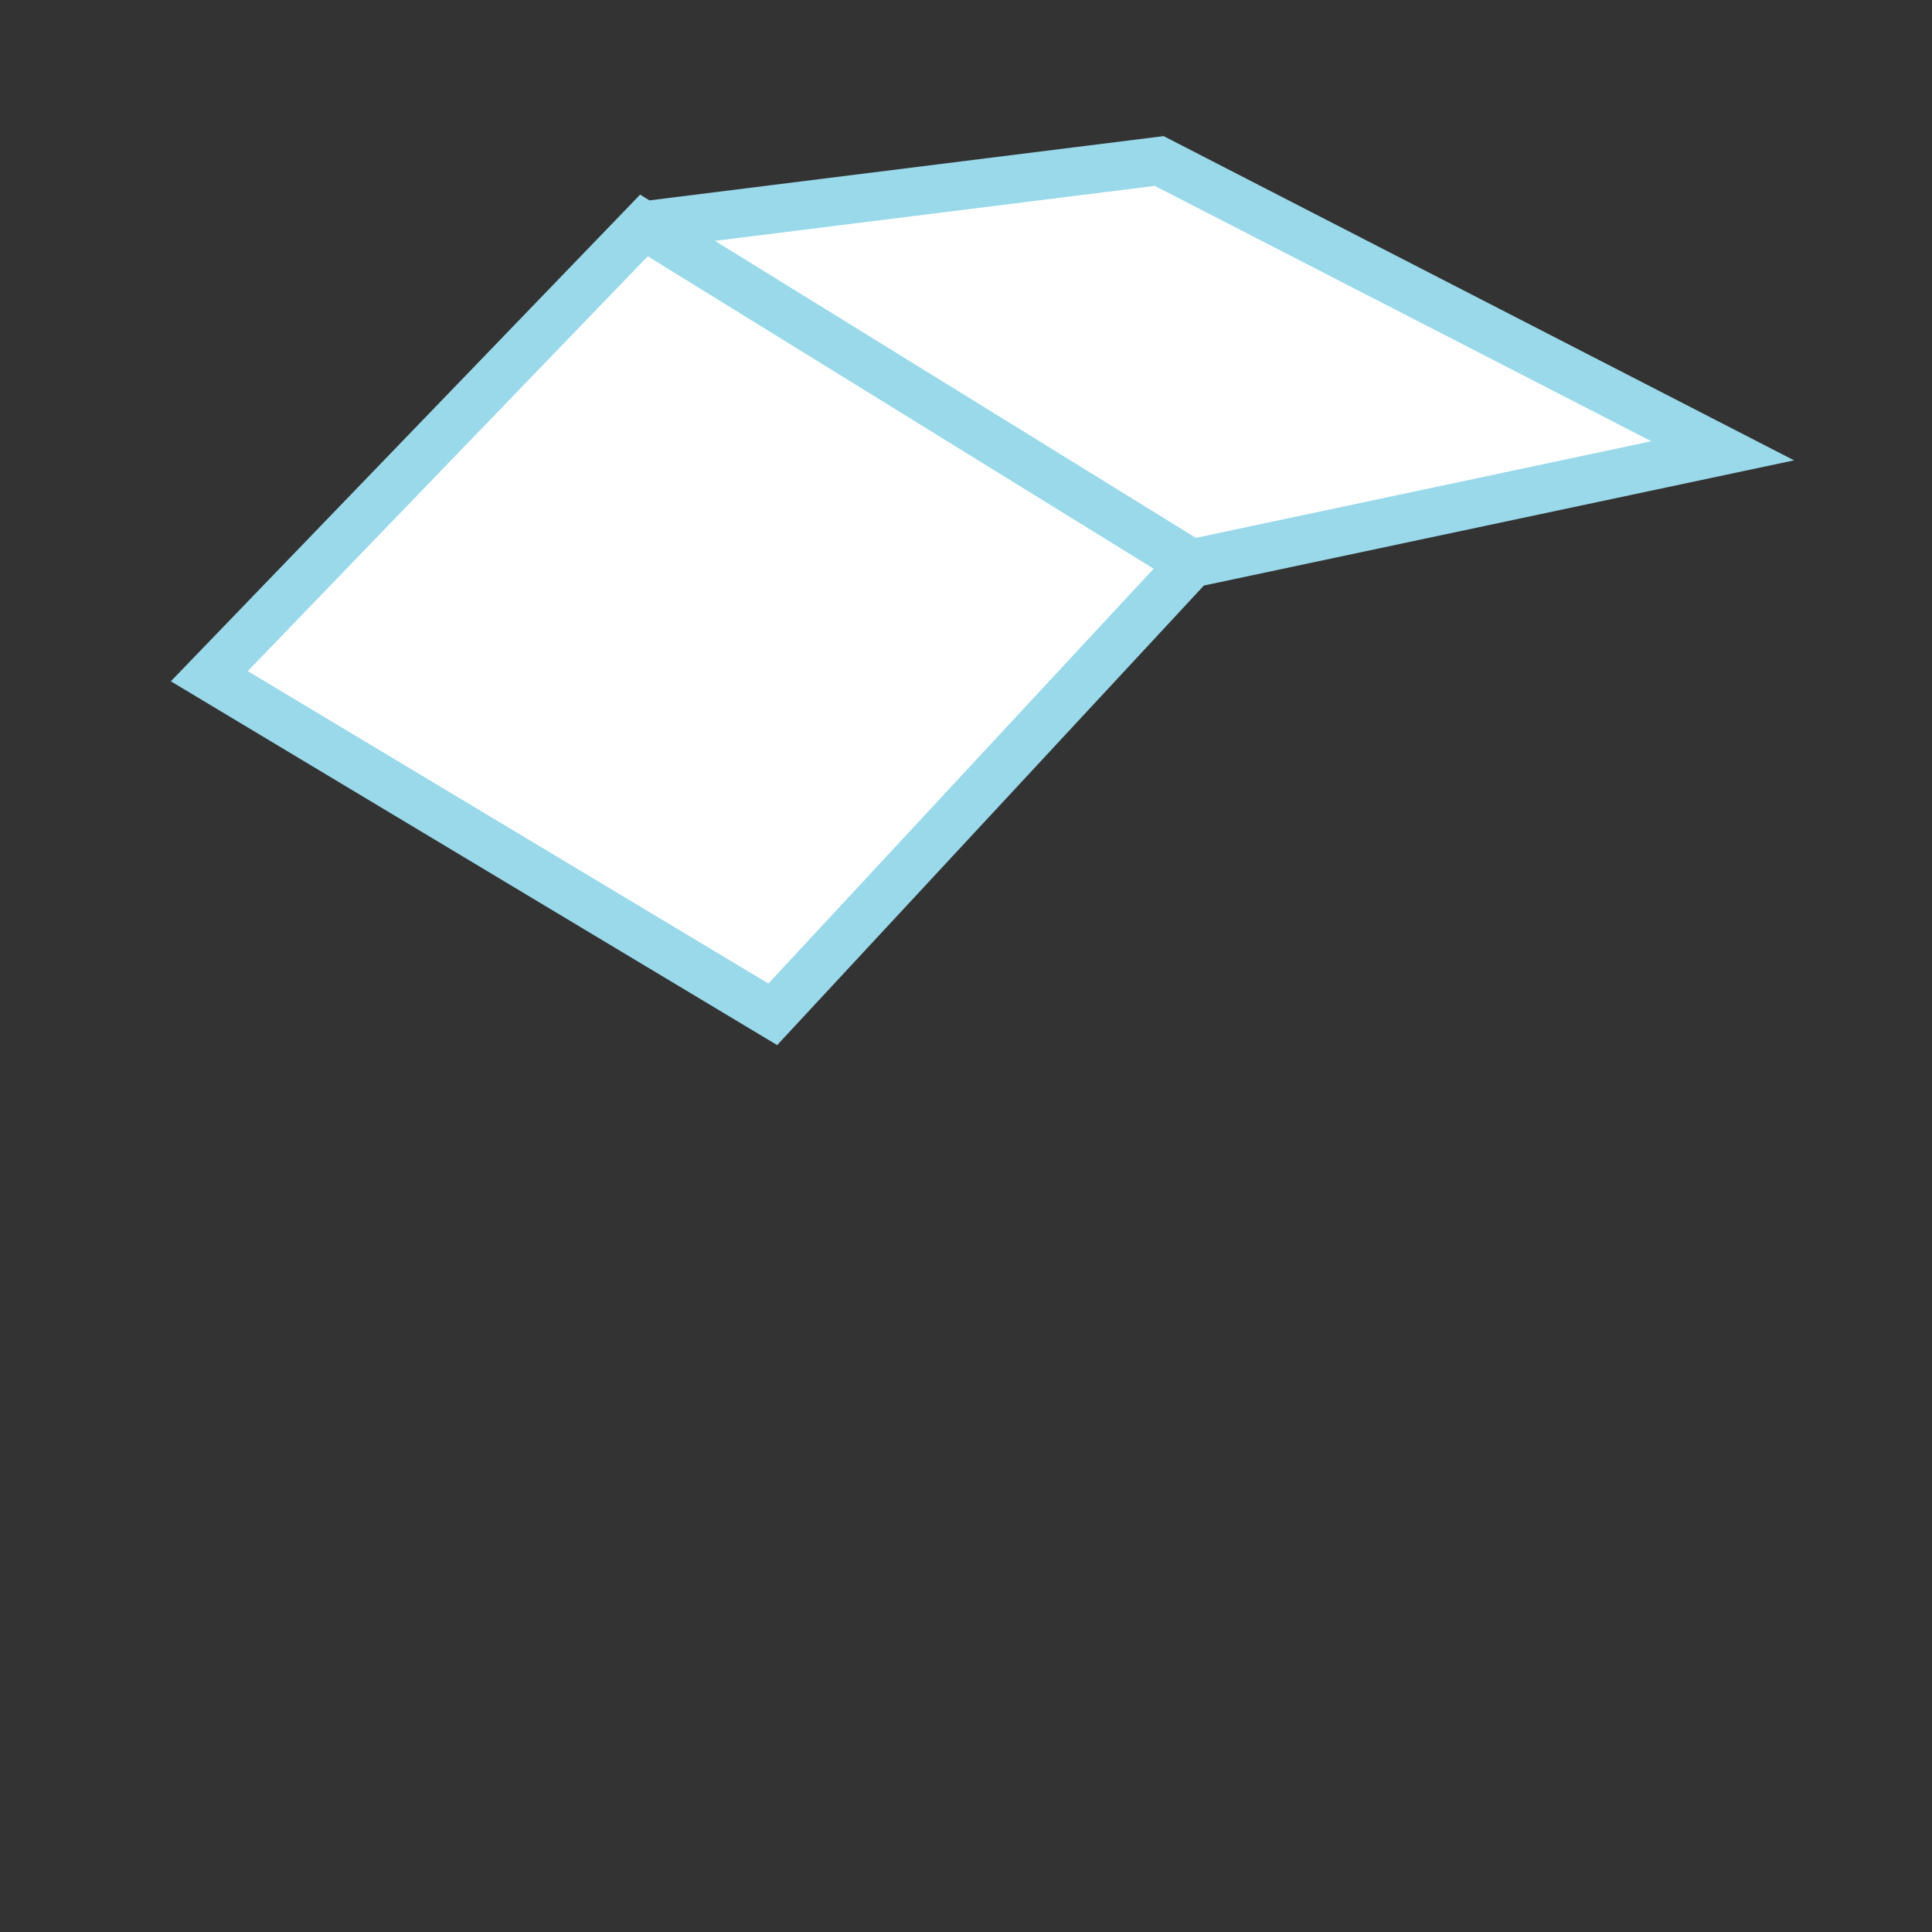 <svg xmlns="http://www.w3.org/2000/svg"
     width="120pt" height="120pt" viewBox="0 0 120 120"
     preserveAspectRatio="xMidYMid meet">

    <rect x="0" y="0" width="120" height="120" fill="#333333" stroke="none"/>

    <path d="M 74 35 L 48 63 L 13 42 L 40 14 L 74 35" stroke-width="3" stroke="#99D9EA" fill="white"/>
    <path d="M 40 14 L 74 35 L 107 28 L 72 10 L 40 14" stroke-width="3" stroke="#99D9EA" fill="white"/>

</svg>